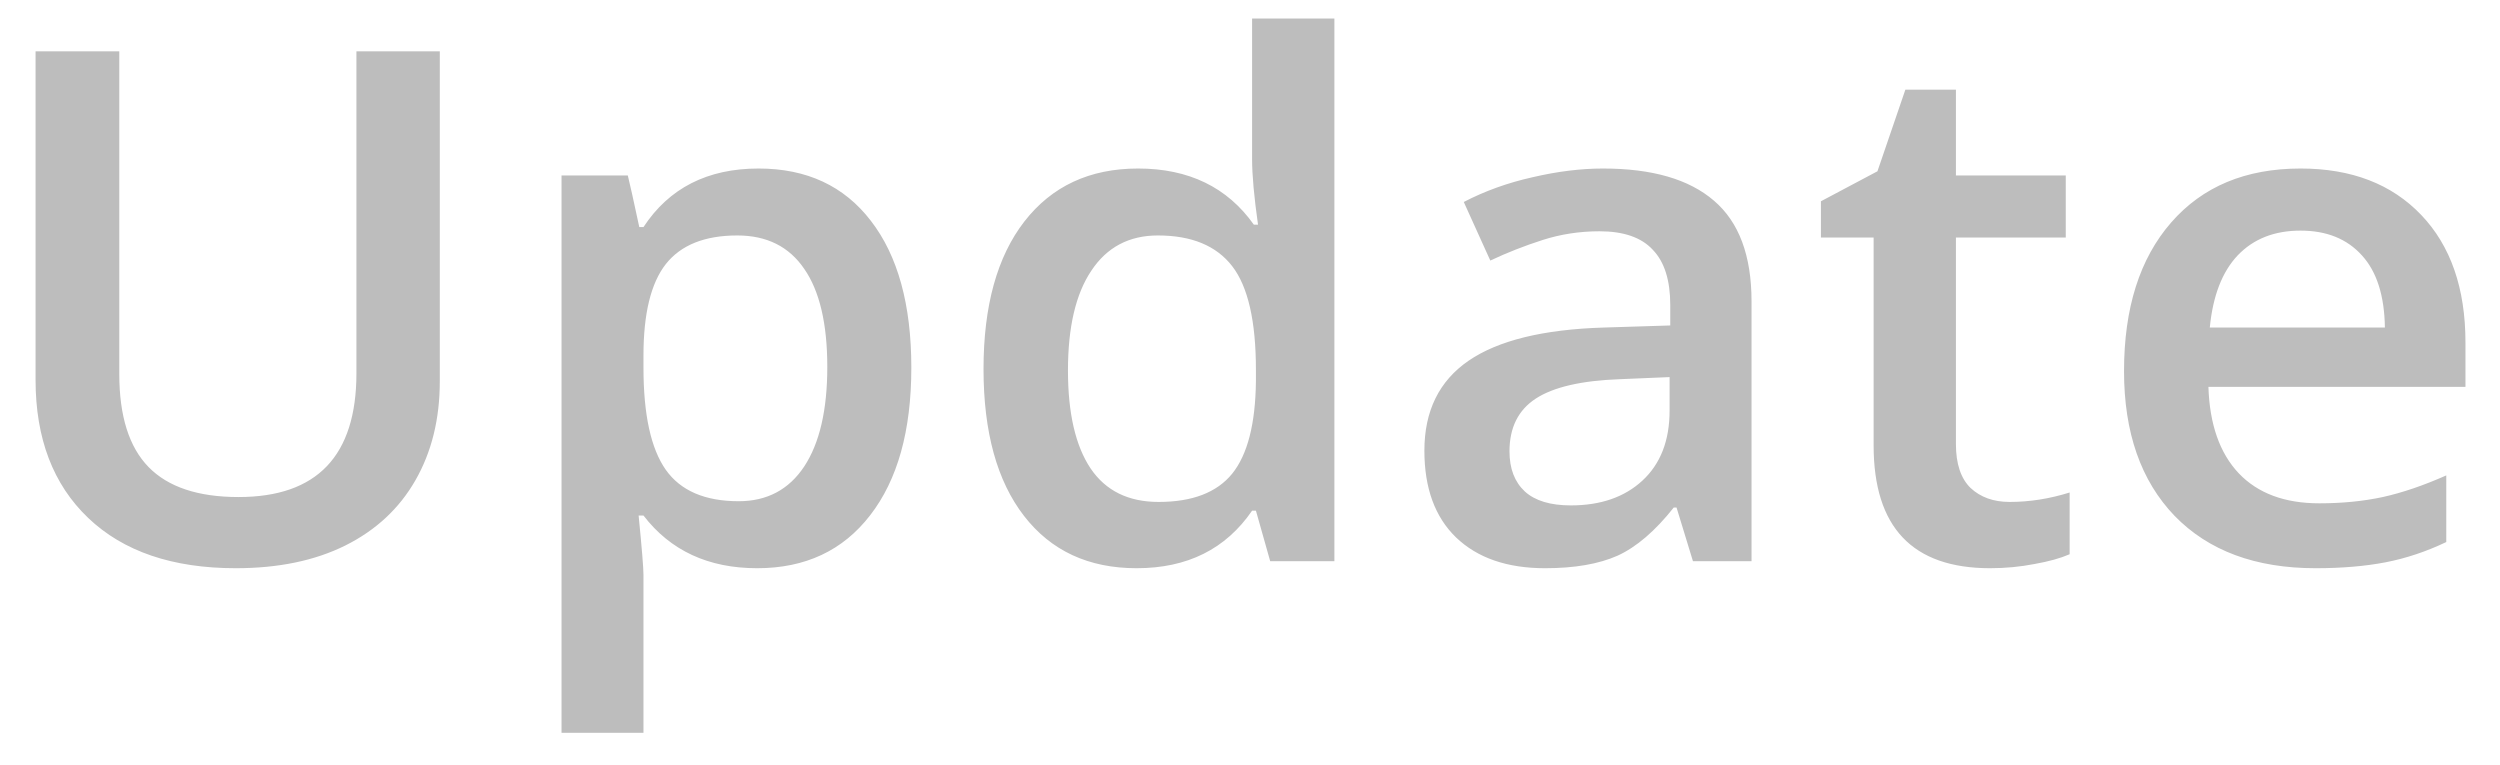 <svg width="49" height="15" viewBox="0 0 49 15" fill="none" xmlns="http://www.w3.org/2000/svg">
<path d="M8.62 1.006V7.473C8.62 8.211 8.461 8.858 8.142 9.414C7.827 9.965 7.369 10.392 6.768 10.692C6.171 10.989 5.455 11.137 4.621 11.137C3.382 11.137 2.418 10.809 1.729 10.152C1.041 9.496 0.697 8.594 0.697 7.445V1.006H2.338V7.329C2.338 8.154 2.529 8.762 2.912 9.154C3.295 9.546 3.883 9.742 4.676 9.742C6.216 9.742 6.986 8.933 6.986 7.315V1.006H8.62ZM14.841 11.137C13.884 11.137 13.141 10.793 12.612 10.104H12.517C12.58 10.742 12.612 11.13 12.612 11.267V14.363H11.006V3.439H12.305C12.341 3.581 12.416 3.918 12.53 4.451H12.612C13.114 3.686 13.866 3.303 14.868 3.303C15.812 3.303 16.545 3.645 17.069 4.328C17.598 5.012 17.862 5.971 17.862 7.206C17.862 8.441 17.593 9.405 17.056 10.098C16.523 10.79 15.784 11.137 14.841 11.137ZM14.451 4.615C13.813 4.615 13.346 4.802 13.05 5.176C12.758 5.549 12.612 6.146 12.612 6.967V7.206C12.612 8.127 12.758 8.794 13.05 9.209C13.341 9.619 13.818 9.824 14.479 9.824C15.034 9.824 15.463 9.596 15.764 9.141C16.064 8.685 16.215 8.035 16.215 7.192C16.215 6.345 16.064 5.704 15.764 5.271C15.467 4.834 15.03 4.615 14.451 4.615ZM22.278 11.137C21.335 11.137 20.599 10.795 20.07 10.111C19.542 9.428 19.277 8.468 19.277 7.233C19.277 5.994 19.544 5.03 20.077 4.342C20.615 3.649 21.358 3.303 22.306 3.303C23.299 3.303 24.056 3.67 24.575 4.403H24.657C24.58 3.861 24.541 3.433 24.541 3.118V0.363H26.154V11H24.896L24.616 10.009H24.541C24.026 10.761 23.272 11.137 22.278 11.137ZM22.709 9.838C23.37 9.838 23.851 9.653 24.151 9.284C24.452 8.91 24.607 8.307 24.616 7.473V7.247C24.616 6.295 24.461 5.618 24.151 5.217C23.841 4.816 23.356 4.615 22.695 4.615C22.13 4.615 21.695 4.845 21.39 5.306C21.084 5.761 20.932 6.413 20.932 7.261C20.932 8.099 21.08 8.74 21.376 9.182C21.672 9.619 22.116 9.838 22.709 9.838ZM33.182 11L32.86 9.947H32.806C32.441 10.408 32.074 10.722 31.705 10.891C31.336 11.055 30.862 11.137 30.283 11.137C29.54 11.137 28.959 10.936 28.54 10.535C28.125 10.134 27.918 9.567 27.918 8.833C27.918 8.054 28.207 7.466 28.786 7.069C29.365 6.673 30.247 6.456 31.432 6.42L32.737 6.379V5.976C32.737 5.493 32.623 5.132 32.395 4.896C32.172 4.654 31.824 4.533 31.35 4.533C30.962 4.533 30.591 4.59 30.235 4.704C29.88 4.818 29.538 4.952 29.21 5.107L28.69 3.959C29.101 3.745 29.549 3.583 30.037 3.474C30.525 3.36 30.985 3.303 31.418 3.303C32.38 3.303 33.104 3.512 33.592 3.932C34.084 4.351 34.33 5.009 34.33 5.907V11H33.182ZM30.789 9.906C31.372 9.906 31.84 9.744 32.19 9.421C32.546 9.093 32.724 8.635 32.724 8.047V7.391L31.753 7.432C30.996 7.459 30.445 7.587 30.099 7.814C29.757 8.038 29.586 8.382 29.586 8.847C29.586 9.184 29.686 9.446 29.887 9.633C30.087 9.815 30.388 9.906 30.789 9.906ZM39.389 9.838C39.781 9.838 40.172 9.776 40.565 9.653V10.863C40.387 10.941 40.157 11.005 39.874 11.055C39.596 11.109 39.307 11.137 39.006 11.137C37.484 11.137 36.723 10.335 36.723 8.73V4.656H35.69V3.945L36.798 3.357L37.345 1.758H38.336V3.439H40.489V4.656H38.336V8.703C38.336 9.09 38.432 9.378 38.623 9.564C38.819 9.747 39.074 9.838 39.389 9.838ZM45.384 11.137C44.208 11.137 43.287 10.795 42.622 10.111C41.961 9.423 41.631 8.478 41.631 7.274C41.631 6.039 41.938 5.069 42.554 4.362C43.169 3.656 44.014 3.303 45.09 3.303C46.088 3.303 46.876 3.606 47.455 4.212C48.034 4.818 48.323 5.652 48.323 6.714V7.582H43.285C43.308 8.316 43.506 8.881 43.88 9.277C44.254 9.669 44.78 9.865 45.459 9.865C45.906 9.865 46.32 9.824 46.703 9.742C47.09 9.656 47.505 9.514 47.947 9.318V10.624C47.555 10.811 47.159 10.943 46.758 11.021C46.357 11.098 45.899 11.137 45.384 11.137ZM45.09 4.52C44.579 4.52 44.169 4.681 43.859 5.005C43.554 5.328 43.372 5.8 43.312 6.42H46.744C46.735 5.796 46.585 5.324 46.293 5.005C46.001 4.681 45.6 4.52 45.09 4.52Z" fill="#BDBDBD"/>
</svg>
